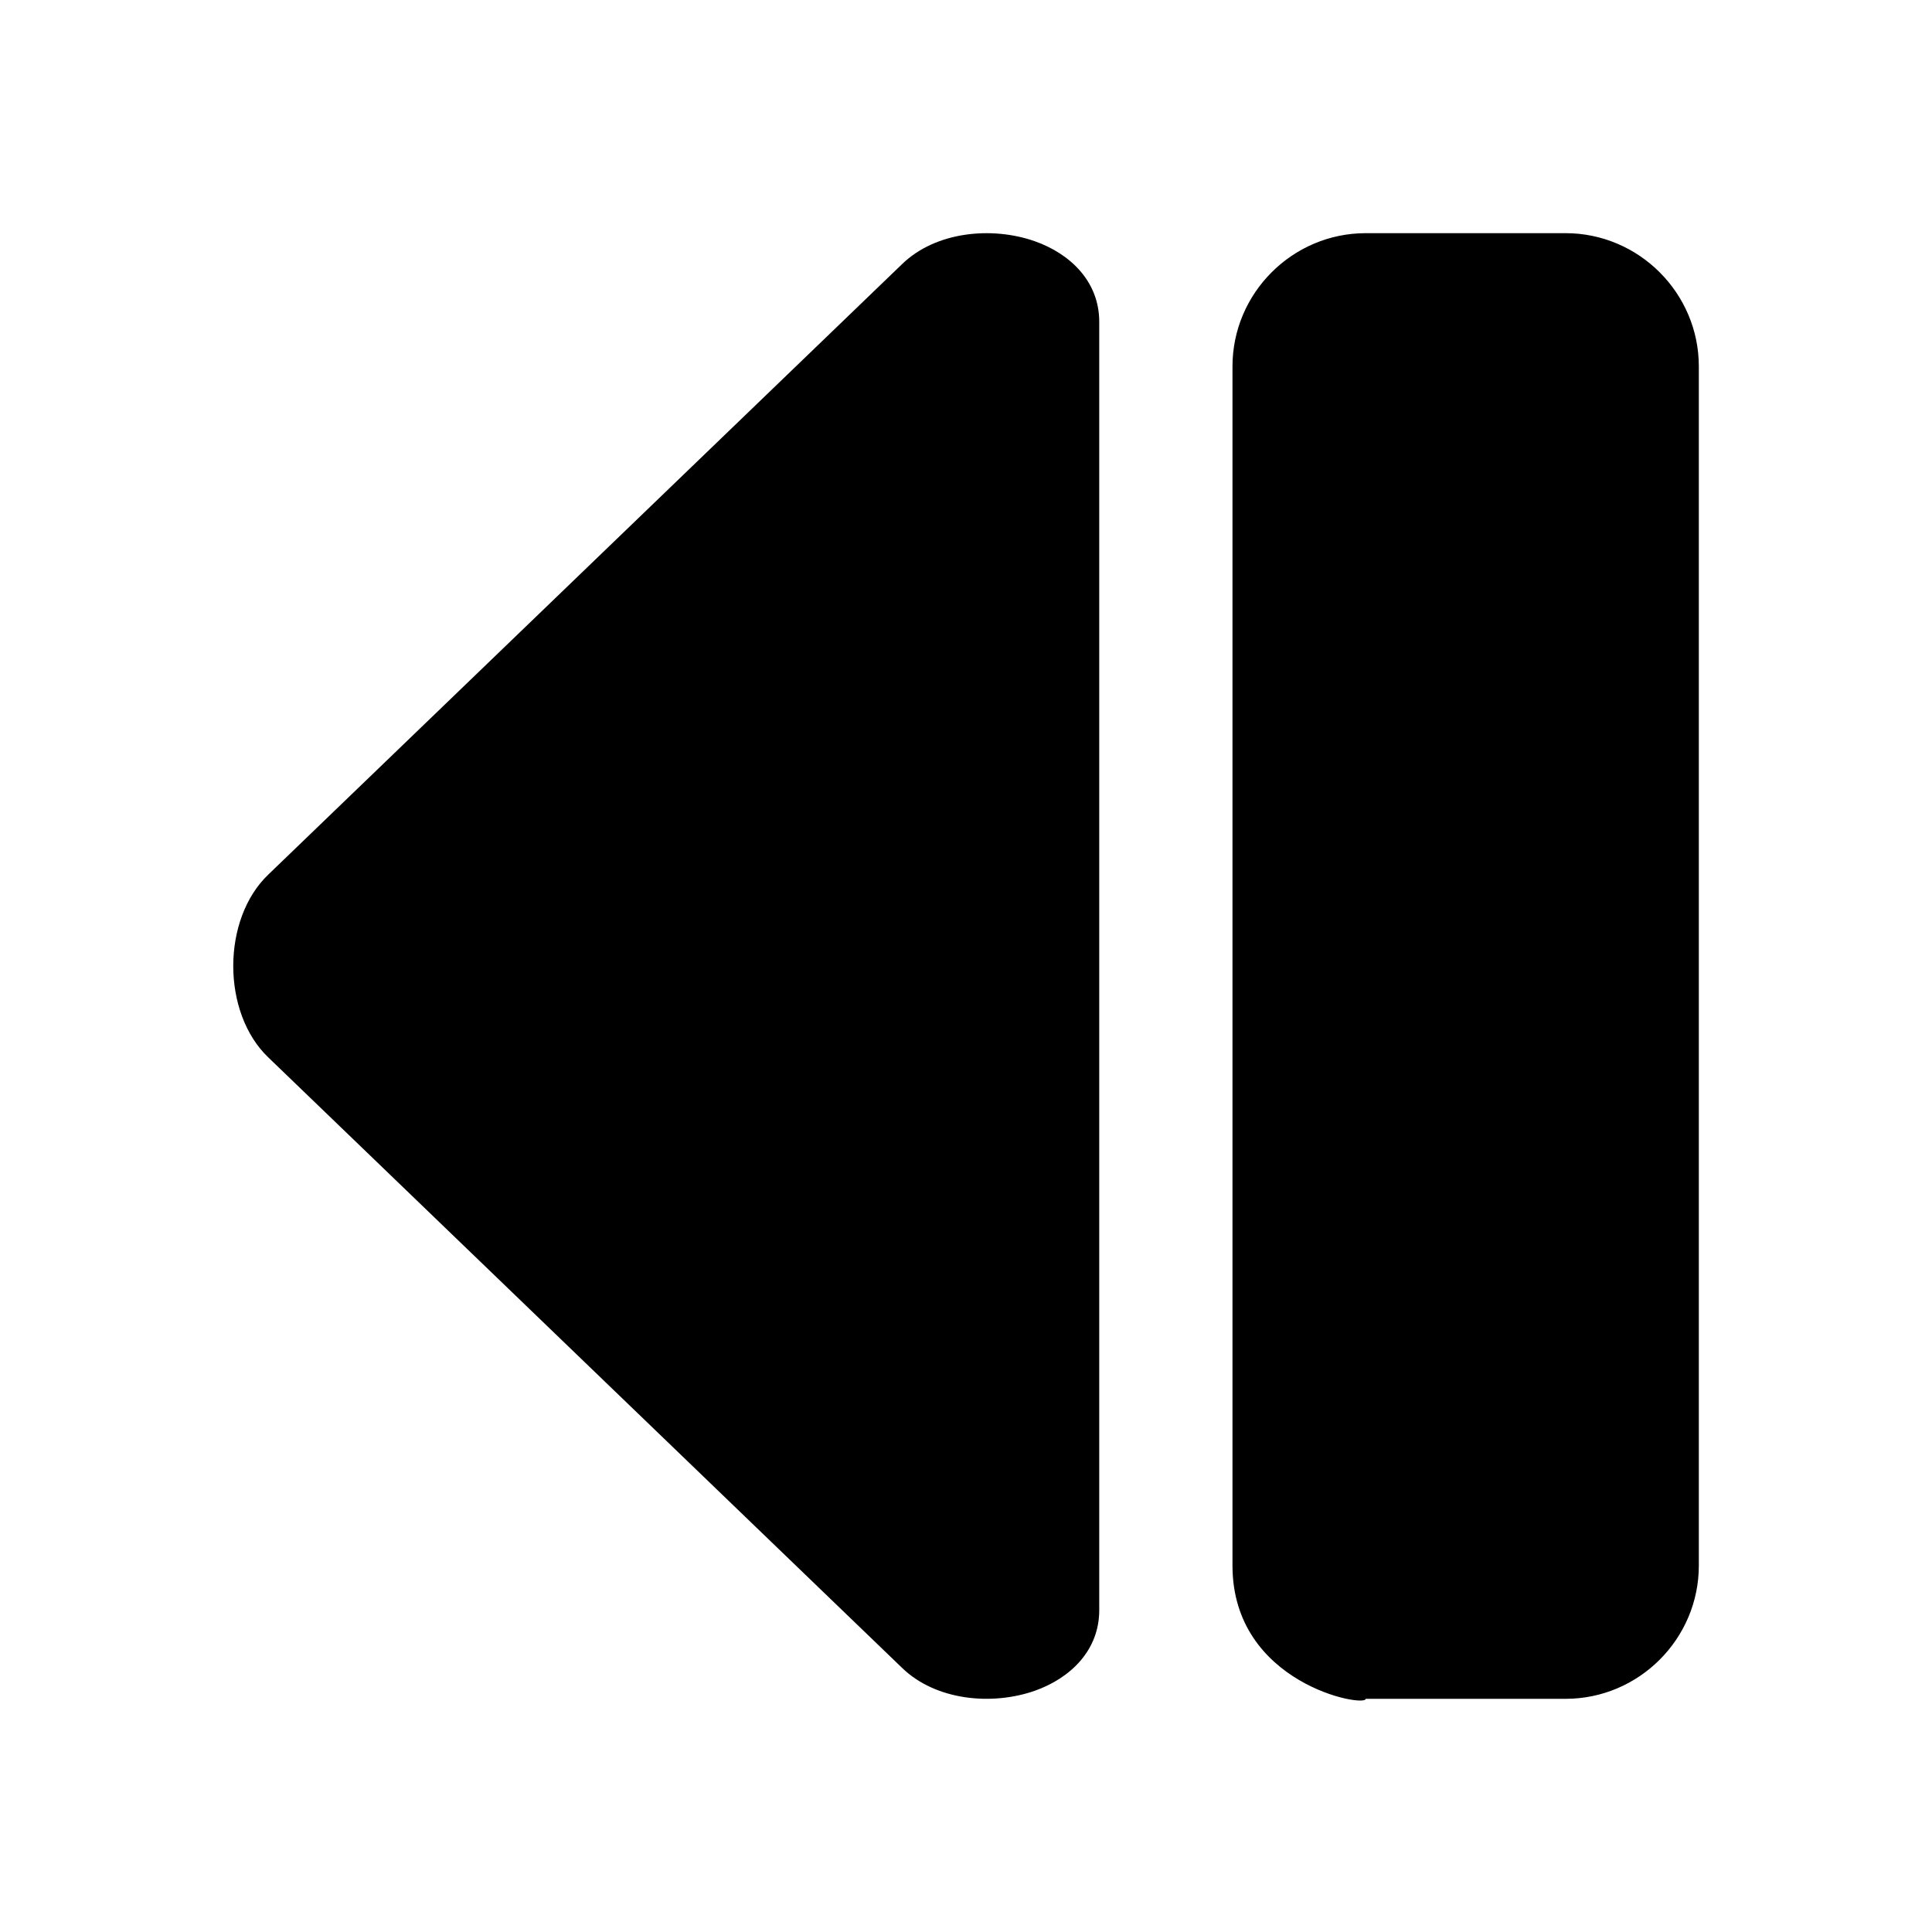 <?xml version="1.0" encoding="UTF-8"?>
<!DOCTYPE svg PUBLIC "-//W3C//DTD SVG 1.1//EN" "http://www.w3.org/Graphics/SVG/1.1/DTD/svg11.dtd">
<svg xmlns="http://www.w3.org/2000/svg" xml:space="preserve" width="580px" height="580px" shape-rendering="geometricPrecision" text-rendering="geometricPrecision" image-rendering="optimizeQuality" fill-rule="nonzero" clip-rule="nonzero" viewBox="0 0 5800 5800" xmlns:xlink="http://www.w3.org/1999/xlink">
	<title>media_step_back icon</title>
	<desc>media_step_back icon from the IconExperience.com I-Collection. Copyright by INCORS GmbH (www.incors.com).</desc>
		<path id="curve28"  d="M806 2625l1902 -1832c101,-98 269,-114 398,-69 108,38 194,122 194,242l0 3868c0,120 -86,204 -194,242 -129,45 -297,29 -398,-69l-1902 -1832c-141,-134 -141,-416 0,-550zm4294 -1525l0 3600c0,220 -180,400 -400,400l-600 0c0,27 -400,-44 -400,-400l0 -3600c0,-220 180,-400 400,-400l600 0c220,0 400,180 400,400z"/>
</svg>